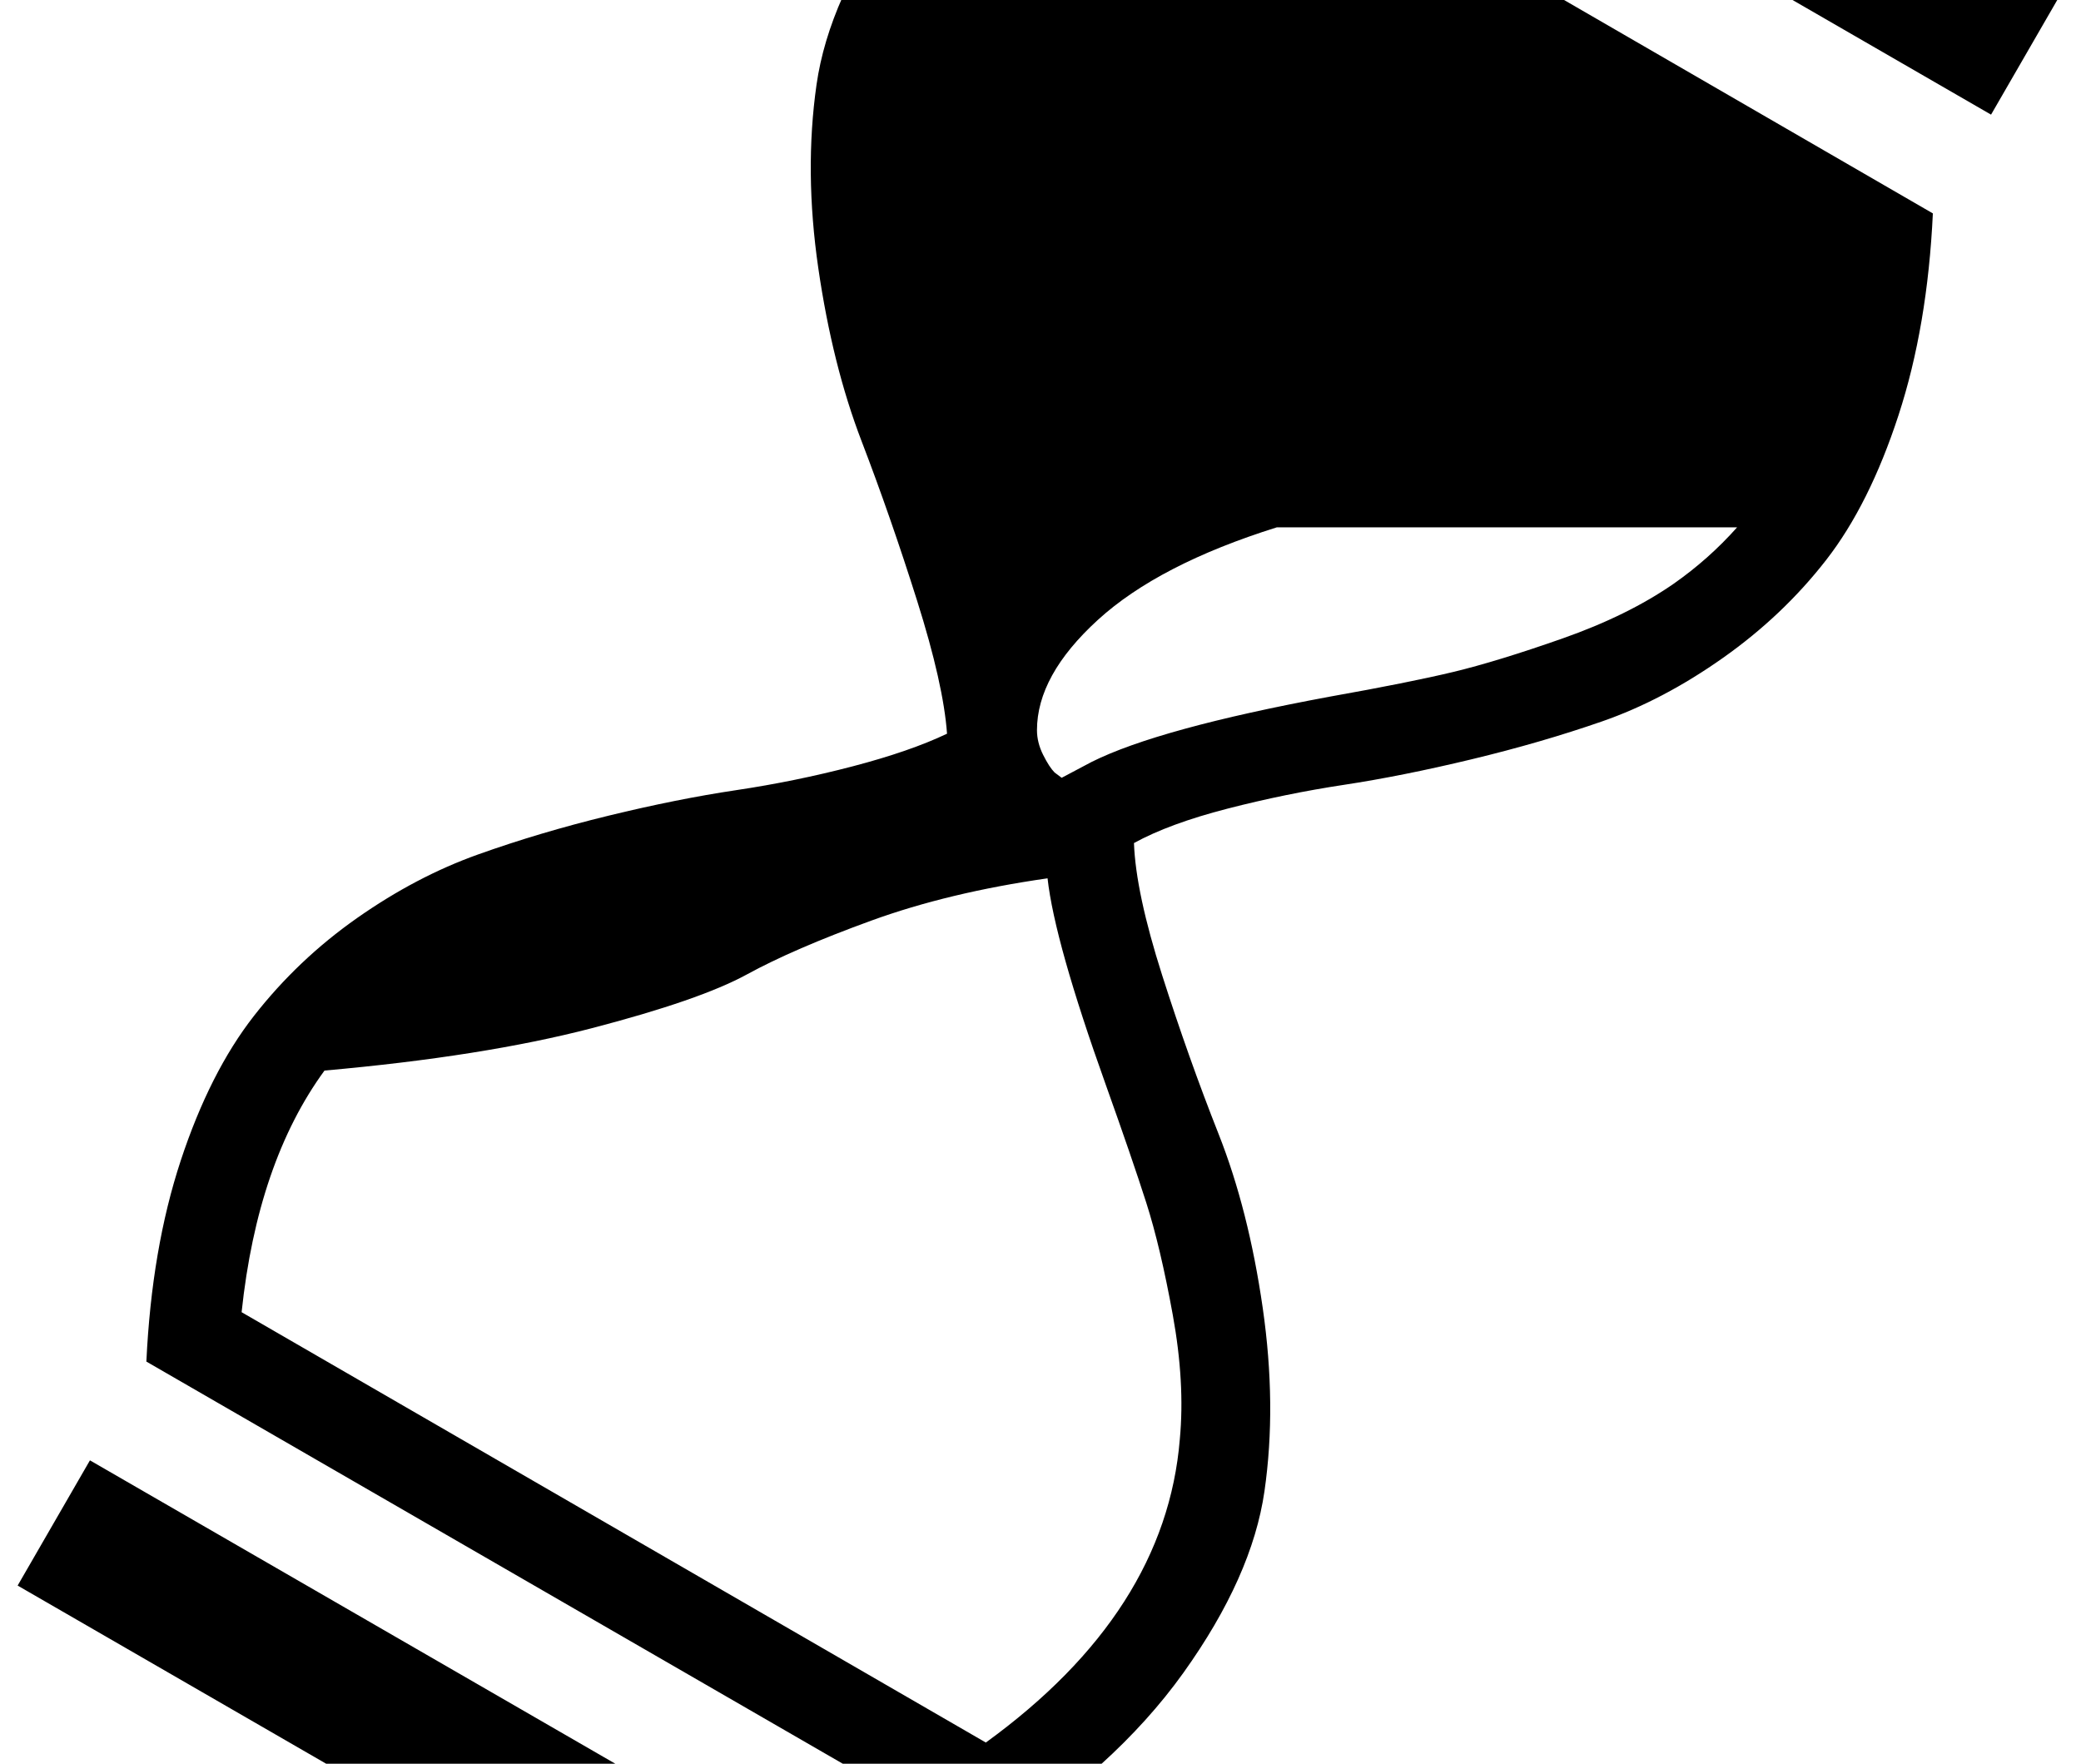 <?xml version="1.0" encoding="UTF-8" standalone="no"?>
<svg
   version="1.1"
   viewBox="-23 0 1180 1000"
   id="svg1"
   sodipodi:docname="lessPassivegreater.svg"
   xmlns:inkscape="http://www.inkscape.org/namespaces/inkscape"
   xmlns:sodipodi="http://sodipodi.sourceforge.net/DTD/sodipodi-0.dtd"
   xmlns="http://www.w3.org/2000/svg"
   xmlns:svg="http://www.w3.org/2000/svg">
  <defs
     id="defs1" />
  <sodipodi:namedview
     id="namedview1"
     pagecolor="#ffffff"
     bordercolor="#000000"
     borderopacity="0.25"
     inkscape:showpageshadow="2"
     inkscape:pageopacity="0.0"
     inkscape:pagecheckerboard="0"
     inkscape:deskcolor="#d1d1d1" />
  <path
     fill="currentColor"
     d="M1147 -6l-41 71l-478 -276l41 -71zM506 1104l-41 71l-478 -276l41 -71zM514 416q-2 -28 -17 -75.5t-31.5 -90.5t-24.5 -98t-1 -104t46 -103t110 -100l477 276q-3 64 -19.5 114.5t-41 82t-58.5 55.5t-68.5 36t-74 21.5t-72.5 14.5t-66 13.5t-53 19.5q1 28 16 75t32 90 t25 98.5t1 104t-46 103t-110 99.5l-478 -276q3 -64 19.5 -114t41.5 -82t58.5 -55.5t68.5 -36t74 -22t72.5 -14.5t66 -13.5t53.5 -18.5zM646 816q3 -32 -4 -70.5t-15 -63.5t-23 -67q-29 -81 -33 -117q-56 8 -100 24t-70.5 30.5t-88 30.5t-151.5 24q-38 52 -47 137l422 244 q102 -74 110 -172zM962 299h-261q-67 21 -101.5 52.5t-34.5 62.5q0 7 3.5 14t6.5 10l4 3l17 -9q38 -19 135 -37q45 -8 70 -14t62 -19t63 -31q20 -14 36 -32z"
     id="path1" />
</svg>
